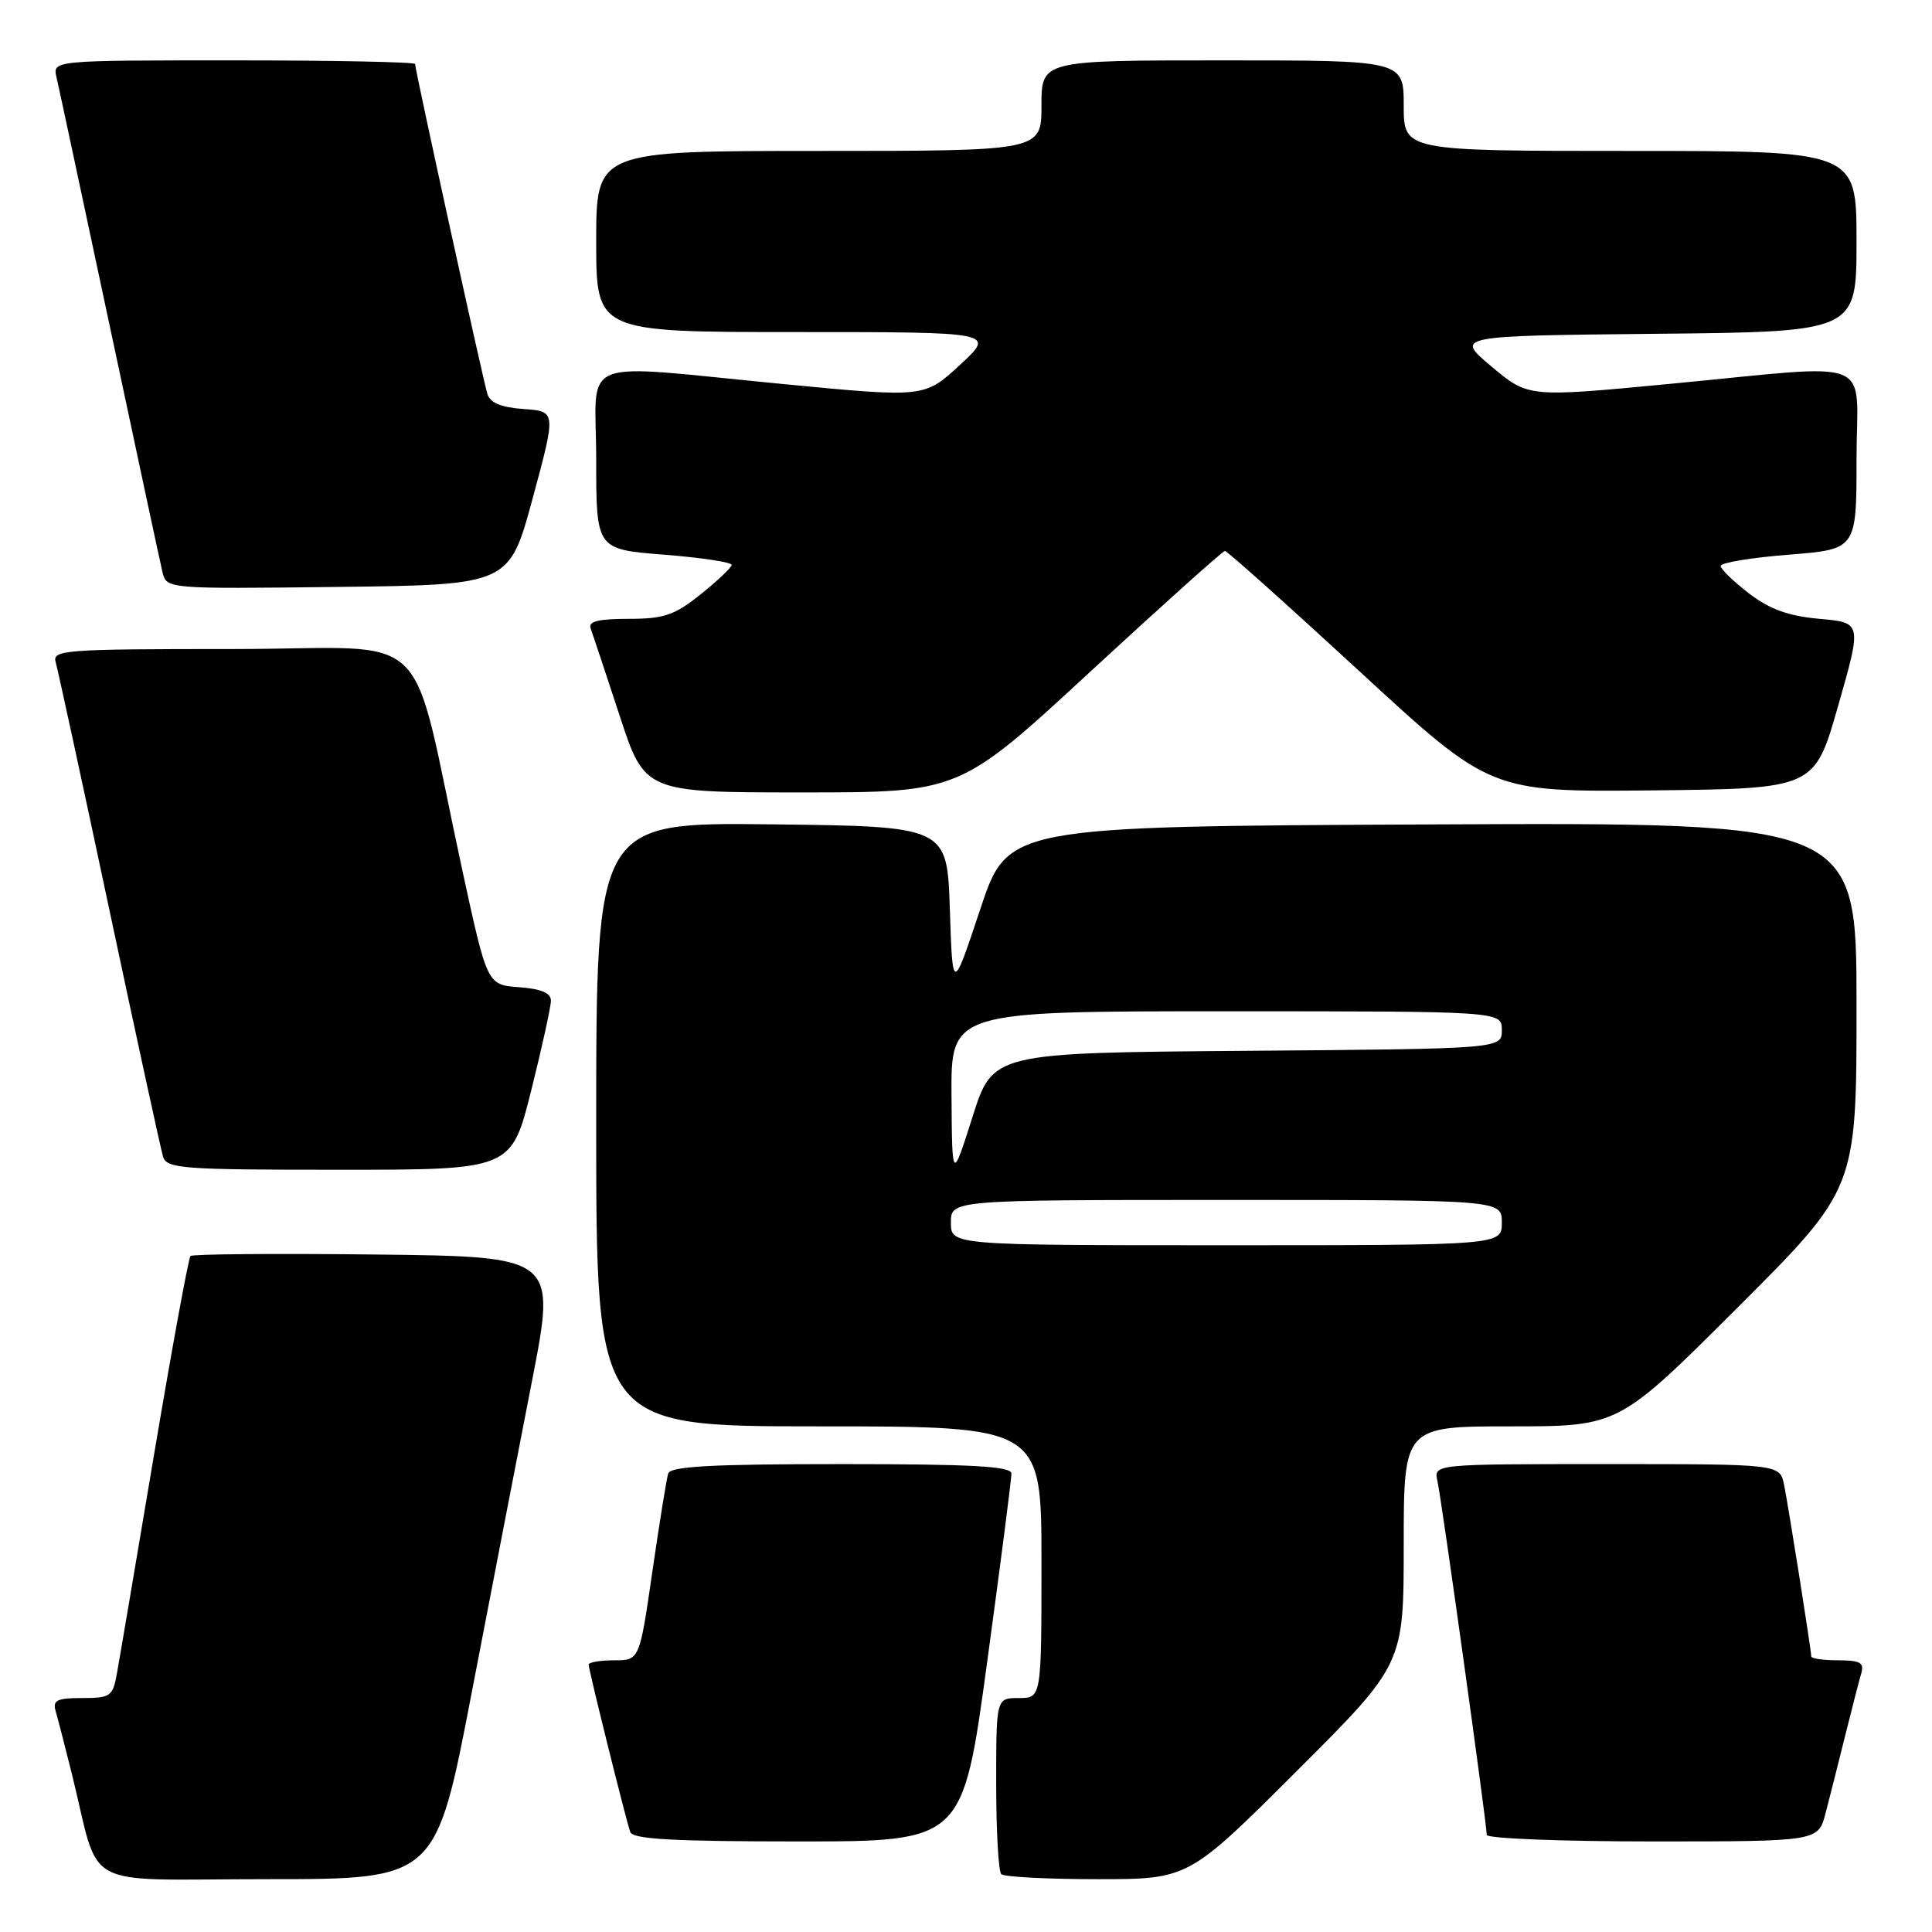 <?xml version="1.0" encoding="UTF-8" standalone="no"?>
<!DOCTYPE svg PUBLIC "-//W3C//DTD SVG 1.1//EN" "http://www.w3.org/Graphics/SVG/1.1/DTD/svg11.dtd" >
<svg xmlns="http://www.w3.org/2000/svg" xmlns:xlink="http://www.w3.org/1999/xlink" version="1.1" viewBox="0 0 256 256">
 <g >
 <path fill="currentColor"
d=" M 62.51 224.25 C 65.13 210.64 68.72 192.07 70.49 183.00 C 73.71 166.50 73.71 166.50 49.71 166.23 C 36.51 166.08 25.49 166.17 25.24 166.43 C 24.98 166.69 22.81 178.51 20.42 192.70 C 18.03 206.89 15.82 219.96 15.49 221.75 C 14.95 224.78 14.64 225.00 10.89 225.00 C 7.53 225.00 6.95 225.29 7.38 226.75 C 7.66 227.71 8.62 231.43 9.51 235.00 C 13.42 250.76 10.16 249.00 35.42 249.00 C 57.76 249.00 57.76 249.00 62.51 224.25 Z  M 171.74 234.76 C 186.00 220.53 186.00 220.53 186.00 204.76 C 186.00 189.00 186.00 189.00 200.24 189.00 C 214.48 189.00 214.48 189.00 230.24 173.26 C 246.00 157.52 246.00 157.52 246.00 133.25 C 246.00 108.98 246.00 108.98 189.77 109.24 C 133.53 109.50 133.53 109.50 129.88 120.50 C 126.22 131.50 126.22 131.50 125.86 120.50 C 125.50 109.50 125.50 109.50 102.25 109.23 C 79.00 108.96 79.00 108.96 79.00 148.98 C 79.00 189.00 79.00 189.00 108.50 189.00 C 138.00 189.00 138.00 189.00 138.00 207.00 C 138.00 225.00 138.00 225.00 135.00 225.00 C 132.00 225.00 132.00 225.00 132.00 236.33 C 132.00 242.57 132.30 247.97 132.67 248.33 C 133.03 248.70 138.77 249.00 145.40 249.00 C 157.47 249.00 157.47 249.00 171.74 234.76 Z  M 130.80 220.25 C 132.58 207.19 134.03 195.94 134.02 195.25 C 134.00 194.29 128.82 194.00 111.47 194.00 C 94.32 194.00 88.84 194.30 88.54 195.25 C 88.32 195.94 87.38 201.79 86.44 208.25 C 84.74 220.00 84.74 220.00 81.37 220.00 C 79.52 220.00 78.00 220.26 78.00 220.57 C 78.00 221.26 82.90 240.99 83.51 242.75 C 83.83 243.70 89.20 244.00 105.75 244.00 C 127.57 244.00 127.57 244.00 130.80 220.25 Z  M 241.90 240.25 C 242.44 238.19 243.60 233.57 244.49 230.00 C 245.38 226.43 246.34 222.71 246.62 221.75 C 247.04 220.31 246.49 220.00 243.57 220.00 C 241.61 220.00 240.00 219.77 240.00 219.49 C 240.00 218.65 237.00 199.73 236.40 196.75 C 235.84 194.00 235.84 194.00 212.90 194.00 C 189.96 194.00 189.96 194.00 190.47 196.25 C 191.01 198.62 197.00 241.65 197.00 243.13 C 197.00 243.61 206.88 244.00 218.96 244.00 C 240.92 244.00 240.92 244.00 241.90 240.25 Z  M 70.38 144.53 C 71.82 138.77 73.00 133.40 73.00 132.59 C 73.00 131.57 71.69 131.02 68.78 130.81 C 64.56 130.50 64.56 130.50 61.30 115.50 C 54.05 82.07 58.10 86.00 30.86 86.00 C 8.48 86.00 6.90 86.12 7.38 87.75 C 7.66 88.71 10.86 103.45 14.48 120.50 C 18.10 137.55 21.31 152.29 21.60 153.25 C 22.09 154.85 24.09 155.00 44.94 155.00 C 67.75 155.00 67.75 155.00 70.38 144.53 Z  M 144.47 89.00 C 154.00 80.20 162.03 73.00 162.31 73.00 C 162.60 73.00 170.63 80.19 180.17 88.98 C 197.50 104.95 197.50 104.95 218.97 104.73 C 240.44 104.50 240.44 104.50 243.57 93.50 C 246.71 82.50 246.71 82.50 241.10 82.00 C 236.97 81.63 234.51 80.74 231.75 78.63 C 229.69 77.05 228.00 75.41 228.00 74.99 C 228.00 74.56 232.05 73.89 237.00 73.50 C 246.00 72.79 246.00 72.79 246.00 60.89 C 246.00 46.95 249.17 48.22 221.00 50.89 C 202.50 52.65 202.50 52.65 197.64 48.57 C 192.78 44.50 192.78 44.50 219.39 44.23 C 246.00 43.97 246.00 43.97 246.00 31.98 C 246.00 20.00 246.00 20.00 216.00 20.00 C 186.00 20.00 186.00 20.00 186.00 14.00 C 186.00 8.00 186.00 8.00 162.00 8.00 C 138.00 8.00 138.00 8.00 138.00 14.00 C 138.00 20.00 138.00 20.00 108.50 20.00 C 79.00 20.00 79.00 20.00 79.00 32.00 C 79.00 44.00 79.00 44.00 105.46 44.00 C 131.91 44.00 131.91 44.00 127.21 48.34 C 122.50 52.69 122.50 52.69 104.00 50.91 C 75.84 48.21 79.00 46.95 79.00 60.89 C 79.00 72.79 79.00 72.79 88.00 73.50 C 92.95 73.89 96.98 74.50 96.95 74.86 C 96.92 75.21 95.07 76.96 92.84 78.75 C 89.37 81.53 87.99 82.00 83.28 82.00 C 79.30 82.00 77.92 82.34 78.26 83.25 C 78.51 83.94 80.23 89.11 82.08 94.75 C 85.43 105.00 85.43 105.00 106.29 105.00 C 127.15 105.00 127.15 105.00 144.47 89.00 Z  M 70.59 66.00 C 73.70 54.50 73.70 54.50 69.40 54.20 C 66.41 53.99 64.94 53.38 64.58 52.20 C 64.00 50.33 55.00 9.25 55.00 8.48 C 55.00 8.22 44.19 8.00 30.98 8.00 C 6.96 8.00 6.96 8.00 7.49 10.25 C 7.78 11.49 10.93 26.23 14.50 43.00 C 18.07 59.77 21.22 74.52 21.52 75.77 C 22.05 78.04 22.05 78.04 44.76 77.77 C 67.48 77.50 67.48 77.50 70.59 66.00 Z  M 126.00 162.00 C 126.00 159.00 126.00 159.00 162.50 159.00 C 199.00 159.00 199.00 159.00 199.00 162.00 C 199.00 165.00 199.00 165.00 162.50 165.00 C 126.00 165.00 126.00 165.00 126.00 162.00 Z  M 126.08 145.25 C 126.00 134.00 126.00 134.00 162.50 134.00 C 199.00 134.00 199.00 134.00 199.00 136.49 C 199.00 138.97 199.00 138.97 165.28 139.24 C 131.56 139.50 131.56 139.50 128.86 148.00 C 126.16 156.50 126.16 156.50 126.08 145.25 Z "/>
</g>
</svg>